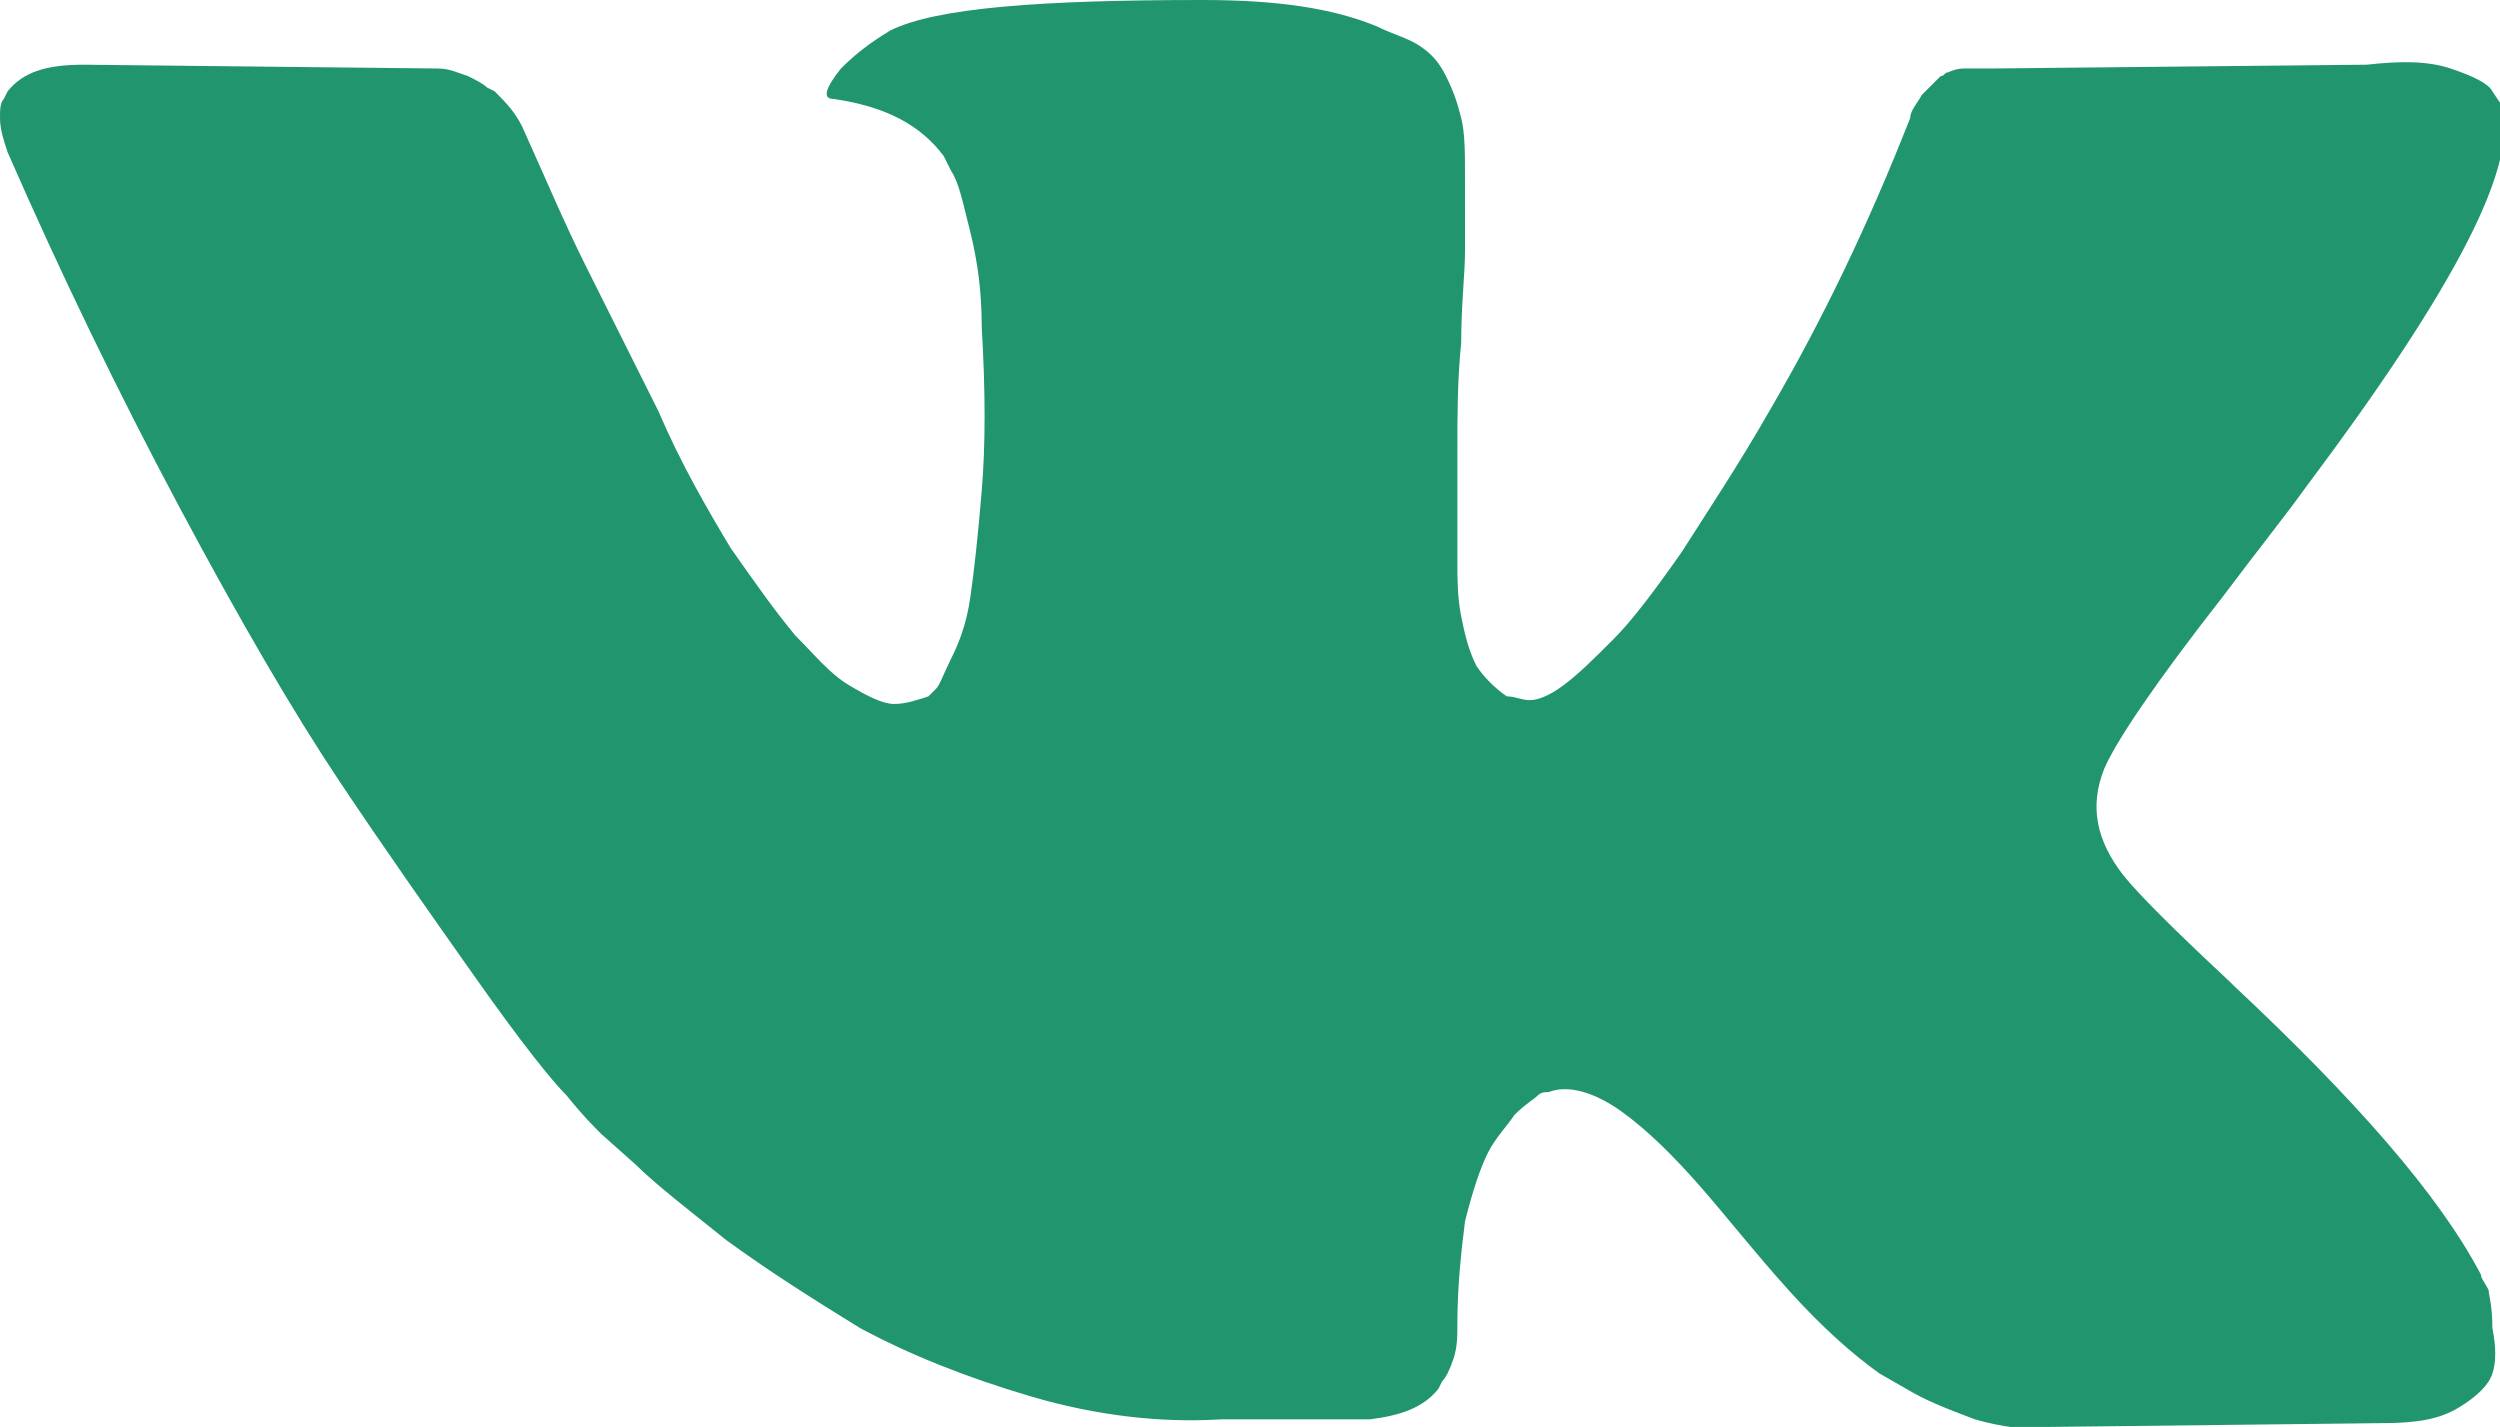 <svg xmlns="http://www.w3.org/2000/svg" viewBox="0 0 65.7 37.5"><path fill="#21966E" d="M65.4 33.9c-.1-.2-.2-.3-.2-.4-1.1-2.1-3.3-4.6-6.5-7.6l-.1-.1c-1.5-1.4-2.4-2.3-2.8-2.8-.7-.9-.9-1.8-.5-2.8.3-.7 1.3-2.2 3.1-4.5.9-1.2 1.7-2.2 2.2-2.9 3.9-5.2 5.7-8.6 5.1-10.1l-.2-.3c-.1-.2-.5-.4-1.1-.6s-1.3-.2-2.2-.1l-9.9.1h-.7c-.2 0-.4.1-.4.1-.1 0-.1.1-.2.1l-.1.1-.4.4c-.1.2-.3.4-.3.6-1.1 2.8-2.3 5.3-3.7 7.7-.8 1.4-1.6 2.6-2.3 3.7-.7 1-1.3 1.8-1.8 2.3s-.9.9-1.3 1.2c-.4.3-.7.4-.9.4s-.4-.1-.6-.1c-.3-.2-.6-.5-.8-.8-.2-.4-.3-.8-.4-1.3-.1-.5-.1-1-.1-1.4v-3c0-.9 0-1.8.1-2.8 0-1 .1-1.8.1-2.4V4.7c0-.7 0-1.2-.1-1.6s-.2-.7-.4-1.1-.4-.6-.7-.8-.7-.3-1.1-.5C35 .2 33.5 0 31.6 0c-4.2 0-7 .2-8.2.8-.5.3-.9.6-1.3 1-.4.5-.5.8-.2.8 1.4.2 2.3.7 2.9 1.5l.2.4c.2.3.3.8.5 1.6s.3 1.6.3 2.5c.1 1.7.1 3.1 0 4.3s-.2 2.1-.3 2.8c-.1.7-.3 1.2-.5 1.6s-.3.7-.4.8l-.2.2c-.3.1-.6.2-.9.2s-.7-.2-1.2-.5-.9-.8-1.4-1.3c-.5-.6-1-1.3-1.7-2.3-.6-1-1.3-2.2-1.9-3.6l-.5-1L15.4 7c-.6-1.2-1.1-2.4-1.6-3.5-.2-.5-.5-.8-.8-1.1l-.2-.1c-.1-.1-.3-.2-.5-.3-.3-.1-.5-.2-.8-.2l-9.3-.1c-1 0-1.6.2-2 .7l-.1.2c-.1.1-.1.3-.1.5 0 .3.1.6.2.9 1.4 3.2 2.9 6.3 4.5 9.3s3 5.4 4.2 7.2 2.4 3.5 3.6 5.2 2 2.7 2.4 3.1c.4.5.7.8.9 1l.9.8c.5.5 1.4 1.2 2.4 2 1.1.8 2.2 1.5 3.5 2.3 1.3.7 2.8 1.3 4.5 1.8s3.4.7 5 .6H36c.8-.1 1.4-.3 1.8-.8l.1-.2c.1-.1.2-.3.3-.6s.1-.6.1-.9c0-1 .1-1.9.2-2.7.2-.8.4-1.4.6-1.8.2-.4.5-.7.7-1 .3-.3.5-.4.6-.5s.2-.1.3-.1c.5-.2 1.2 0 1.9.5s1.4 1.2 2.1 2c.7.8 1.4 1.7 2.3 2.7.9 1 1.7 1.7 2.4 2.2l.7.4c.5.3 1 .5 1.8.8.7.2 1.4.3 1.9.2l8.8-.1c.9 0 1.5-.1 2-.4.5-.3.8-.6.9-.9s.1-.7 0-1.2c0-.6-.1-.9-.1-1z"/></svg>